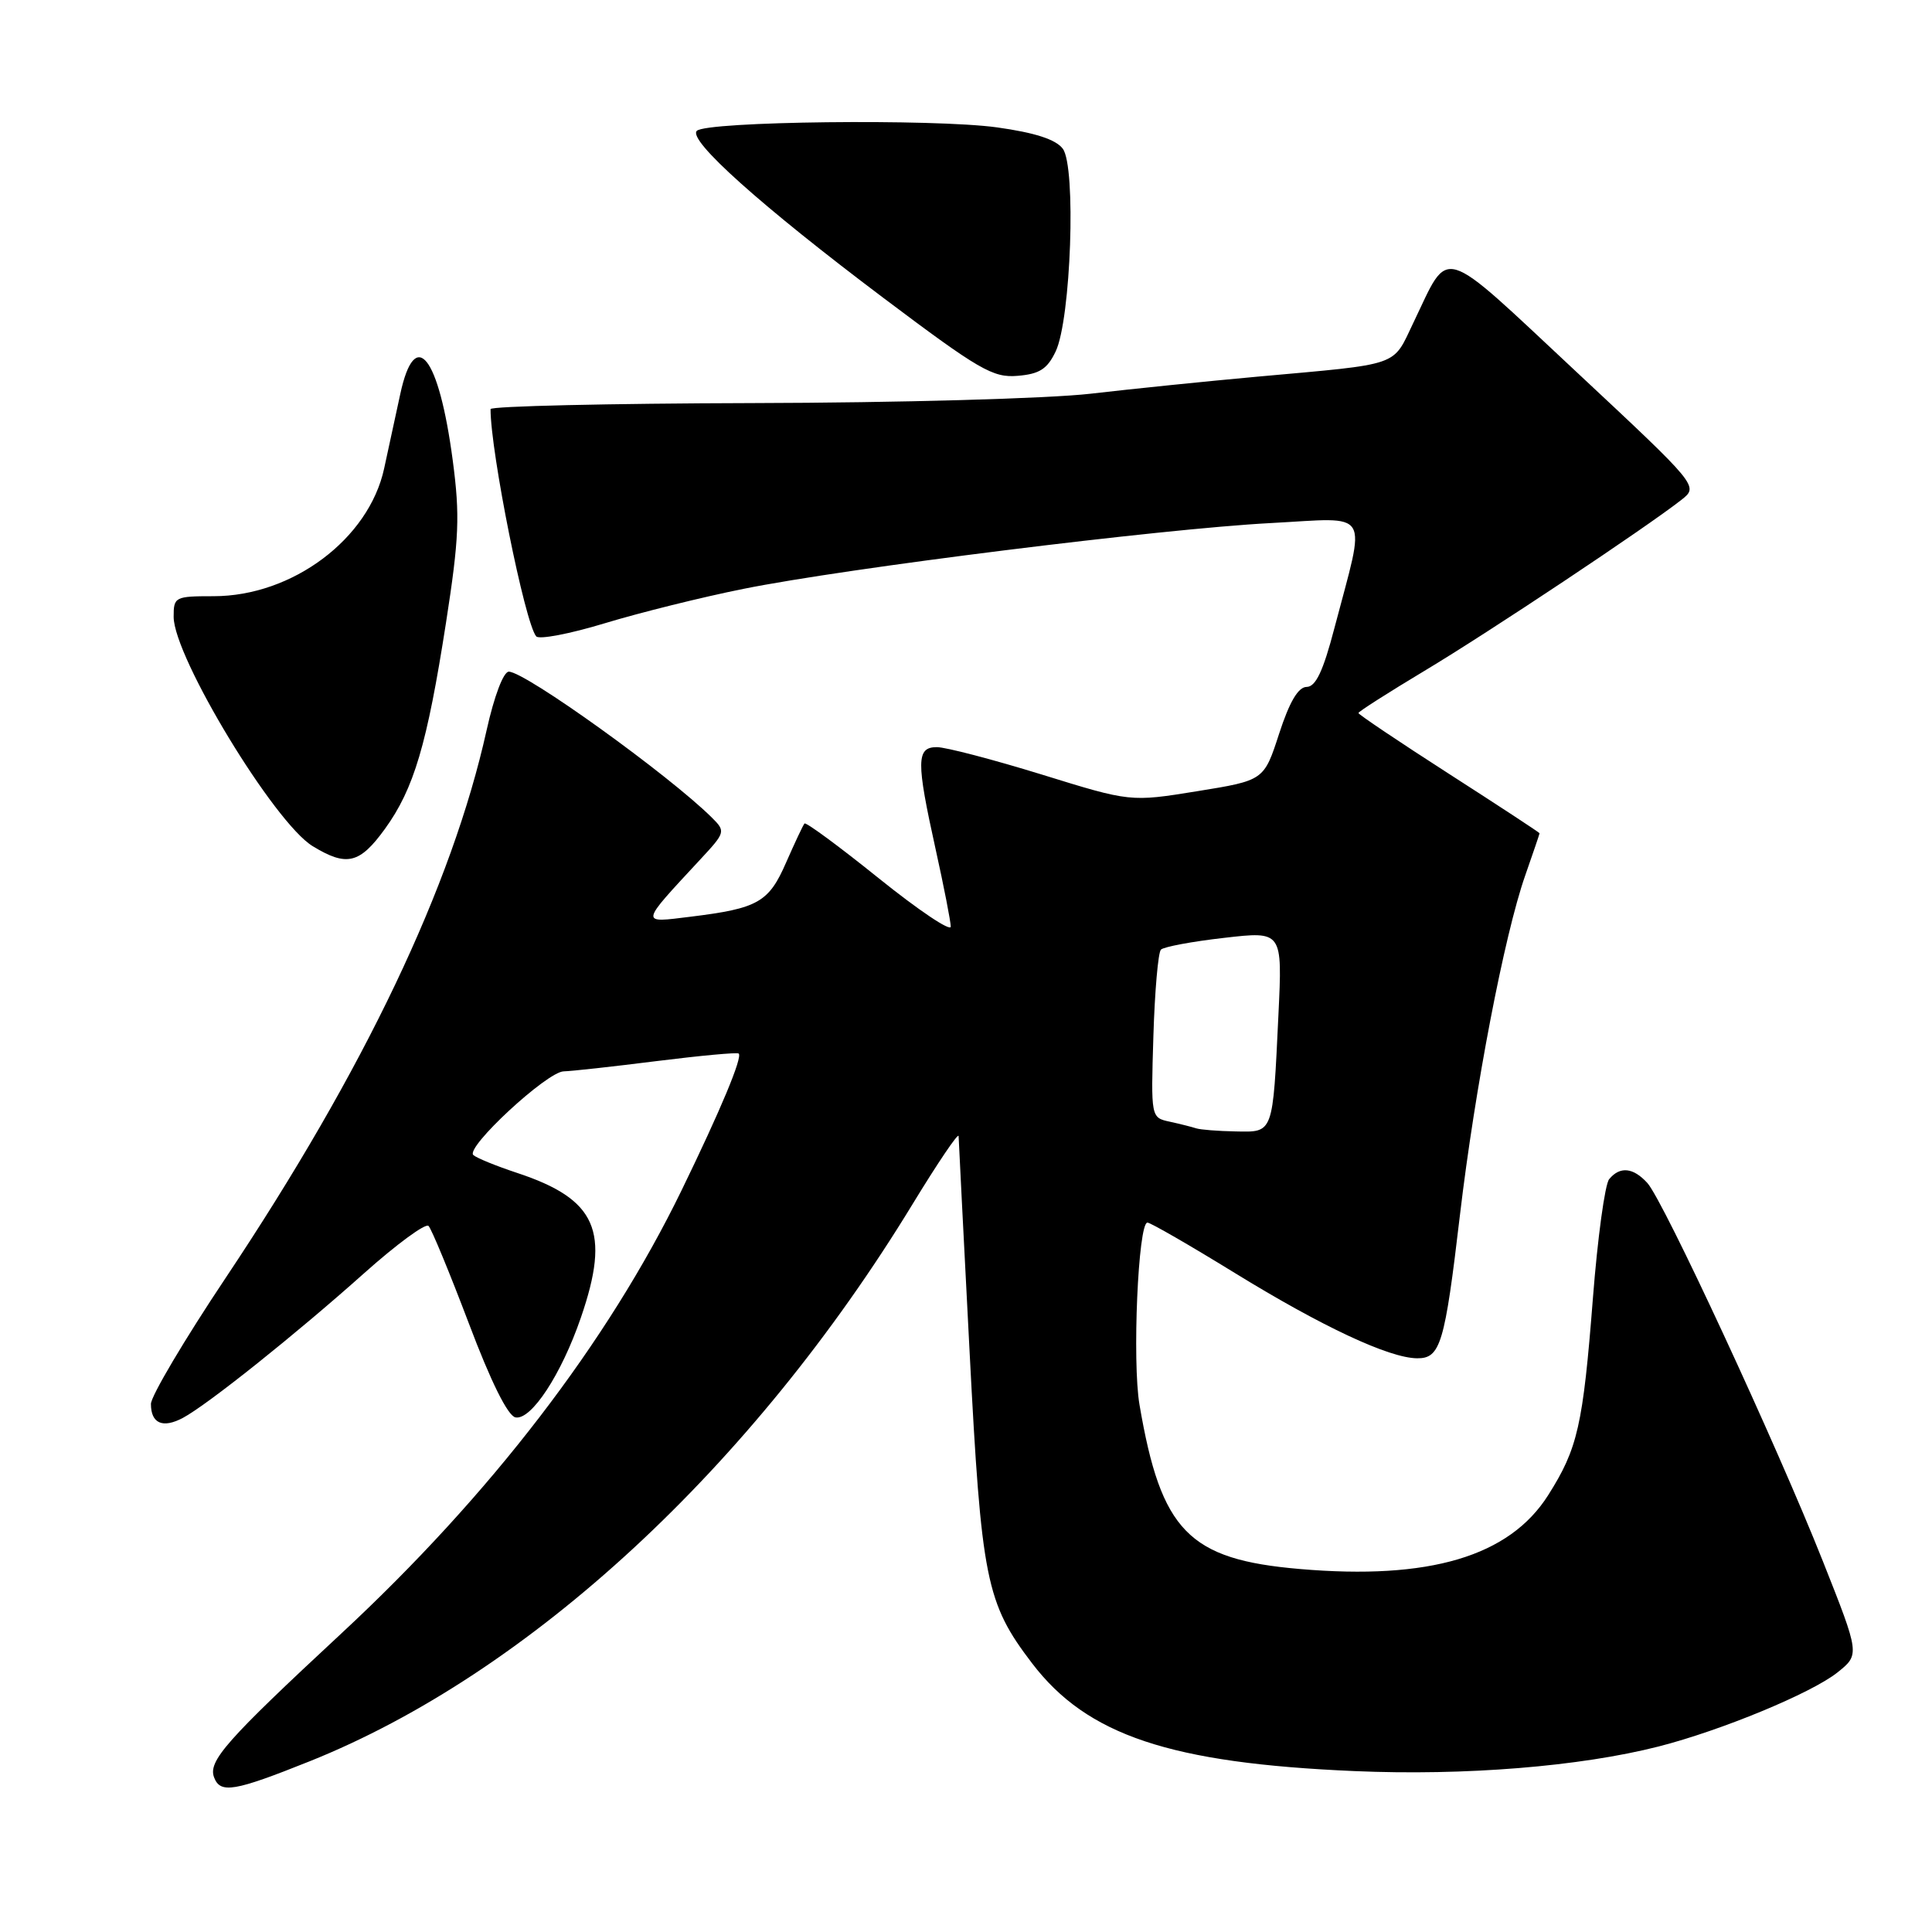 <?xml version="1.0" encoding="UTF-8" standalone="no"?>
<!DOCTYPE svg PUBLIC "-//W3C//DTD SVG 1.1//EN" "http://www.w3.org/Graphics/SVG/1.1/DTD/svg11.dtd" >
<svg xmlns="http://www.w3.org/2000/svg" xmlns:xlink="http://www.w3.org/1999/xlink" version="1.1" viewBox="0 0 256 256">
 <g >
 <path fill="currentColor"
d=" M 41.03 233.38 C 70.11 221.74 99.68 194.41 120.93 159.54 C 124.27 154.06 127.01 150.01 127.02 150.54 C 127.03 151.07 127.69 163.88 128.47 179.00 C 130.04 209.36 130.65 212.39 136.76 220.40 C 144.05 229.95 155.06 233.63 179.50 234.68 C 194.12 235.31 209.37 234.07 219.77 231.42 C 228.07 229.30 240.03 224.35 243.47 221.61 C 246.44 219.23 246.44 219.23 241.54 206.87 C 235.43 191.46 220.43 159.13 218.29 156.76 C 216.41 154.69 214.65 154.51 213.22 156.25 C 212.66 156.94 211.69 164.03 211.07 172.00 C 209.75 188.91 209.06 191.93 205.14 198.12 C 199.99 206.24 189.41 209.38 172.22 207.90 C 157.50 206.64 153.85 202.90 150.99 186.14 C 150.01 180.42 150.81 162.00 152.04 162.00 C 152.44 162.00 157.66 165.01 163.64 168.69 C 175.19 175.79 184.05 179.94 187.77 179.98 C 190.87 180.01 191.44 178.09 193.45 161.00 C 195.43 144.23 199.33 123.91 202.09 116.03 C 203.14 113.03 204.00 110.50 204.00 110.41 C 204.00 110.32 198.60 106.78 192.00 102.54 C 185.40 98.30 180.00 94.67 180.00 94.48 C 180.00 94.29 183.94 91.78 188.75 88.89 C 197.19 83.84 218.08 69.93 222.80 66.23 C 225.09 64.42 225.09 64.42 208.80 49.20 C 190.52 32.13 192.16 32.62 187.30 42.72 C 184.45 48.65 185.86 48.17 166.50 49.92 C 159.90 50.52 150.00 51.53 144.50 52.17 C 138.94 52.81 119.06 53.37 99.75 53.41 C 80.64 53.46 65.00 53.82 65.00 54.21 C 65.00 59.90 69.55 82.56 71.05 84.32 C 71.43 84.77 75.51 83.99 80.12 82.59 C 84.73 81.19 93.00 79.13 98.50 78.03 C 112.17 75.27 153.88 70.07 168.36 69.31 C 181.89 68.60 181.03 67.18 176.81 83.25 C 175.33 88.92 174.34 91.01 173.14 91.02 C 172.02 91.03 170.86 93.00 169.49 97.22 C 167.48 103.41 167.48 103.41 158.63 104.84 C 149.79 106.27 149.79 106.27 138.04 102.63 C 131.58 100.64 125.32 99.00 124.14 99.00 C 121.41 99.00 121.39 100.85 123.98 112.55 C 125.07 117.47 125.97 122.08 125.98 122.78 C 125.99 123.49 121.71 120.61 116.47 116.40 C 111.23 112.18 106.78 108.90 106.60 109.12 C 106.41 109.33 105.33 111.64 104.18 114.25 C 101.87 119.57 100.45 120.37 91.50 121.47 C 84.75 122.30 84.70 122.61 92.82 113.85 C 96.12 110.30 96.16 110.16 94.34 108.35 C 88.65 102.70 69.60 89.00 67.42 89.00 C 66.71 89.00 65.48 92.25 64.48 96.75 C 59.89 117.42 48.28 141.79 29.90 169.33 C 24.45 177.49 20.00 185.00 20.00 186.03 C 20.00 188.62 21.56 189.30 24.23 187.88 C 27.48 186.15 39.20 176.79 48.28 168.68 C 52.56 164.86 56.39 162.05 56.78 162.44 C 57.18 162.83 59.57 168.63 62.11 175.32 C 65.04 183.09 67.29 187.61 68.30 187.81 C 70.38 188.22 74.38 182.13 76.97 174.59 C 80.92 163.12 79.06 158.90 68.50 155.41 C 65.75 154.50 63.15 153.44 62.72 153.05 C 61.63 152.06 72.48 142.01 74.69 141.96 C 75.69 141.94 81.22 141.33 87.00 140.60 C 92.78 139.88 97.67 139.42 97.88 139.60 C 98.42 140.06 95.52 147.02 90.31 157.73 C 80.51 177.87 64.99 198.09 45.20 216.47 C 29.97 230.62 27.54 233.36 28.37 235.52 C 29.20 237.69 31.02 237.39 41.03 233.38 Z  M 51.00 109.84 C 54.85 104.52 56.59 98.64 59.10 82.50 C 60.84 71.28 60.96 68.34 59.99 61.00 C 58.15 47.13 55.00 43.14 53.04 52.20 C 52.41 55.11 51.45 59.56 50.90 62.08 C 48.88 71.41 38.74 79.00 28.30 79.00 C 23.18 79.00 23.00 79.09 23.01 81.75 C 23.04 87.08 36.34 109.02 41.43 112.12 C 45.94 114.87 47.65 114.46 51.00 109.84 Z  M 139.88 46.57 C 141.91 42.32 142.62 22.06 140.82 19.70 C 139.89 18.47 137.13 17.58 132.12 16.88 C 123.74 15.72 93.58 16.07 92.33 17.34 C 91.12 18.57 100.88 27.30 117.05 39.47 C 129.76 49.03 131.57 50.08 134.84 49.80 C 137.74 49.56 138.77 48.90 139.88 46.57 Z  M 158.50 149.51 C 157.95 149.33 156.38 148.93 155.00 148.63 C 152.50 148.09 152.50 148.09 152.83 137.29 C 153.01 131.36 153.46 126.20 153.83 125.83 C 154.20 125.46 157.97 124.75 162.22 124.27 C 169.93 123.38 169.93 123.38 169.40 134.44 C 168.64 150.37 168.77 150.02 163.73 149.92 C 161.40 149.88 159.05 149.69 158.50 149.51 Z "/>
</g>
</svg>